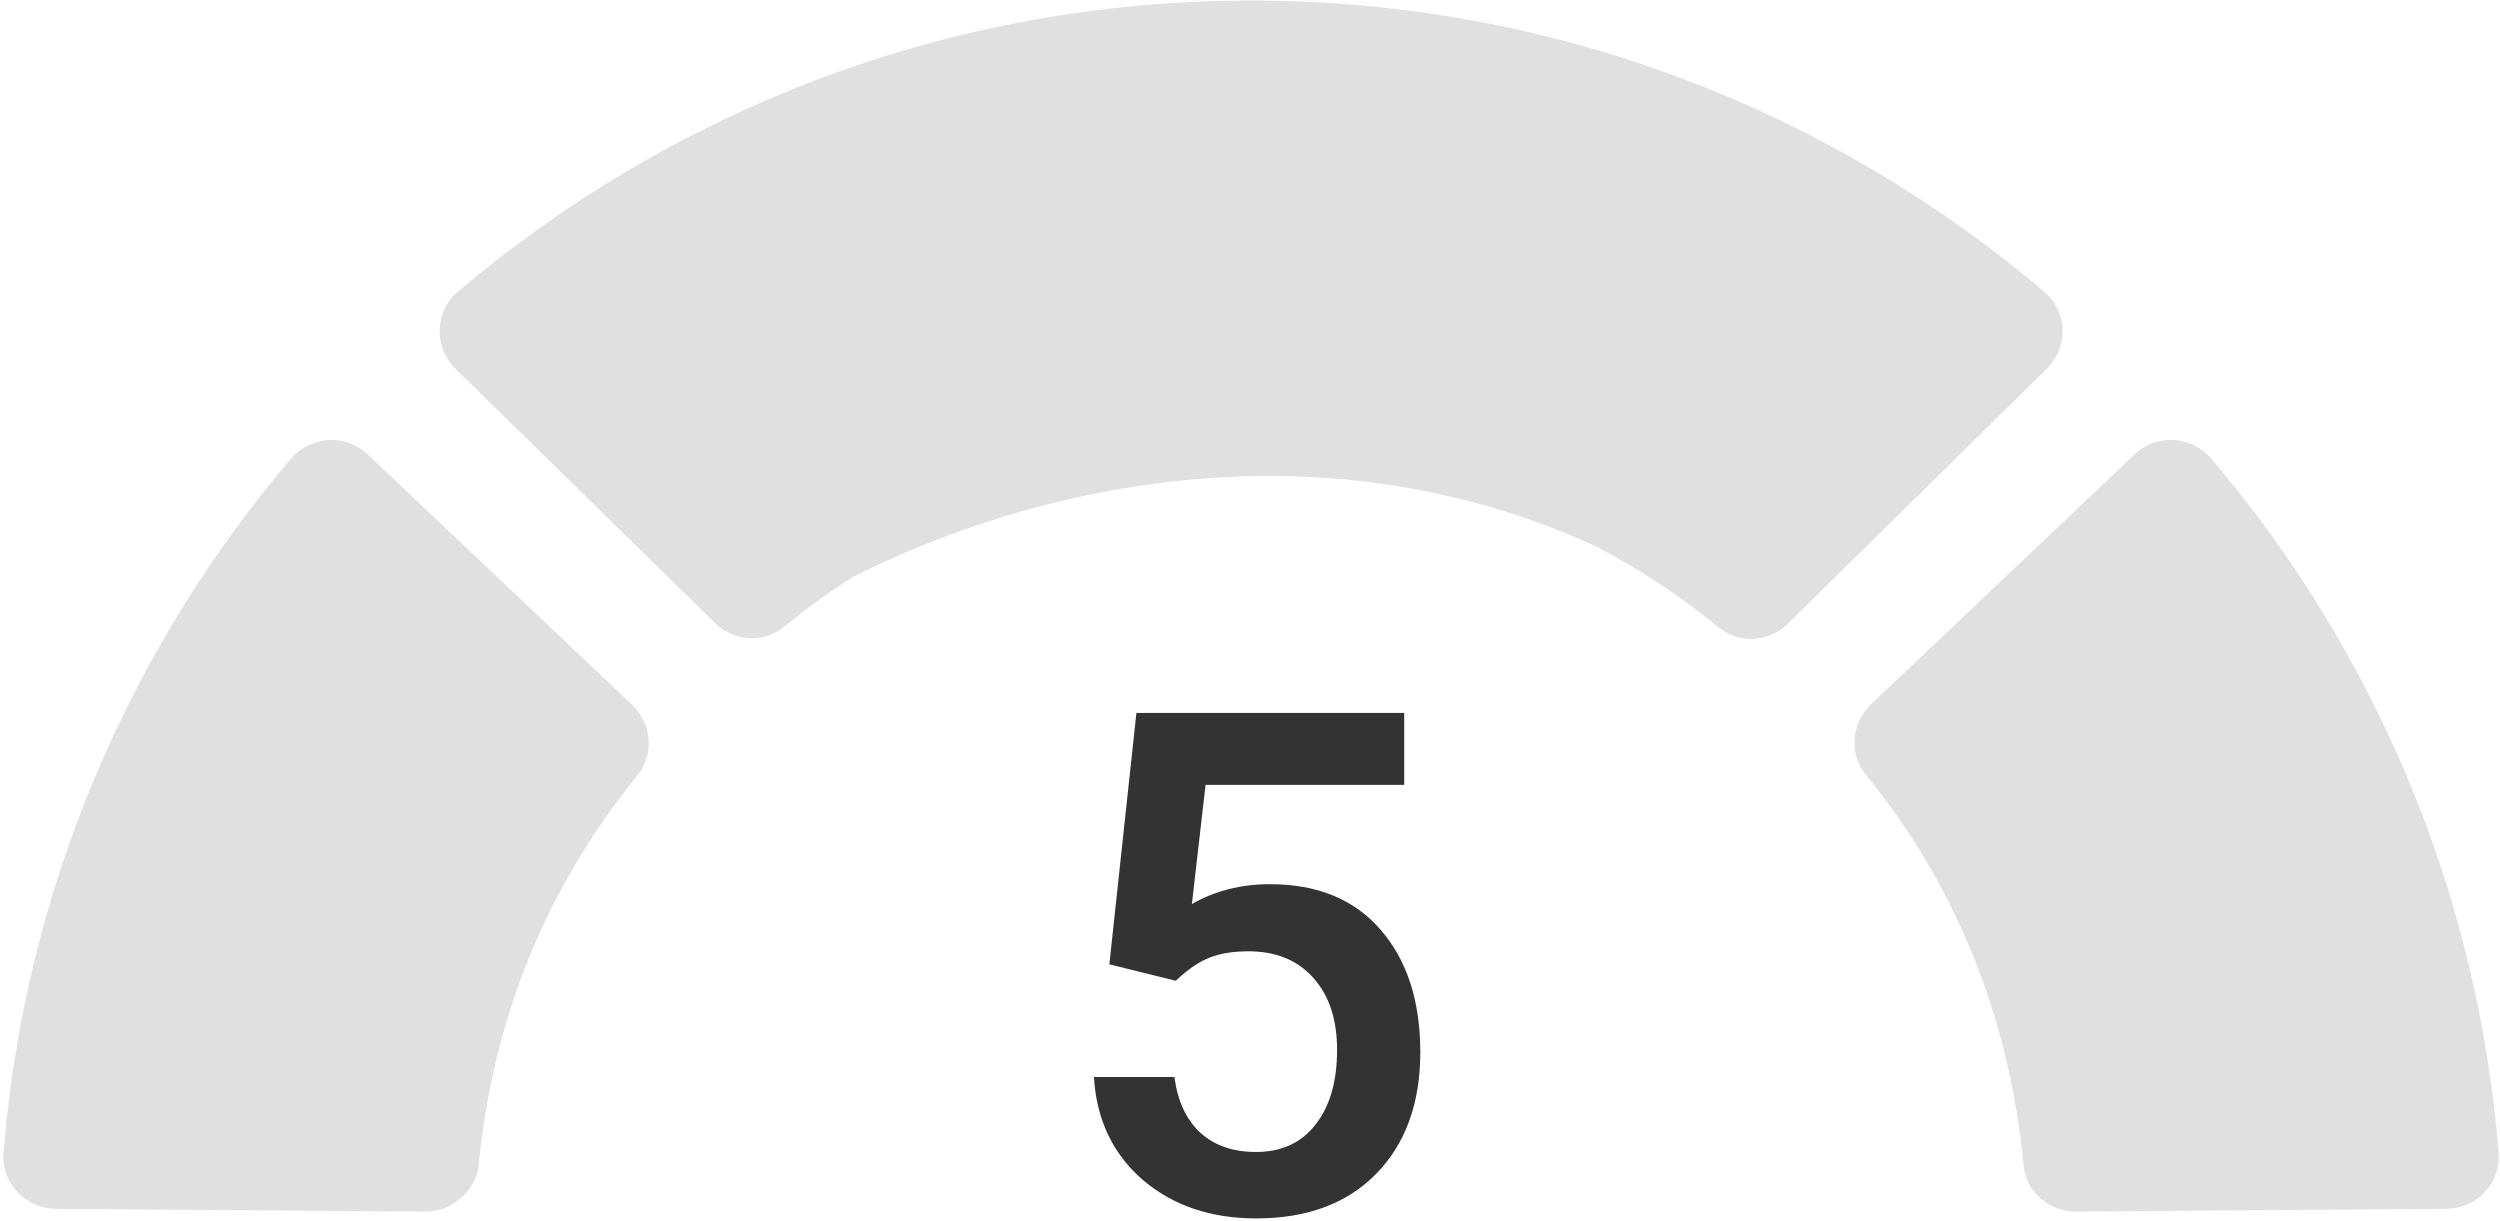<svg width="565" height="276" viewBox="0 0 565 276" fill="none" xmlns="http://www.w3.org/2000/svg">
<path fill-rule="evenodd" clip-rule="evenodd" d="M65.644 103.786C68.072 100.917 71.509 99.436 74.969 99.436C77.874 99.436 80.792 100.494 83.093 102.687L142.863 159.272C147.314 163.5 147.936 170.495 144.047 175.26C123.868 200.013 111.438 229.61 108.2 263.242C107.626 269.095 102.118 273.825 96.236 273.825H96.151L12.621 273.196C5.79 273.13 0.251 267.362 0.795 260.554C5.584 200.997 29.164 146.763 65.644 103.786Z" fill="#E0E0E0"/>
<path fill-rule="evenodd" clip-rule="evenodd" d="M282.745 0.128C351.176 0.128 413.791 24.947 462.14 66.057C467.364 70.485 467.467 78.536 462.581 83.338L404.103 140.921C401.802 143.204 398.727 144.394 395.666 144.394C393.135 144.394 390.622 143.579 388.539 141.875C379.775 134.699 370.381 128.502 360.414 123.346C296.493 94.215 231.617 110.769 192.859 130.324C187.412 133.787 182.161 137.588 177.115 141.718C175.031 143.427 172.506 144.237 169.982 144.237C166.926 144.237 163.857 143.053 161.544 140.77L102.94 83.338C98.049 78.543 98.133 70.473 103.363 66.033C151.717 24.947 214.326 0.128 282.745 0.128Z" fill="#E0E0E0"/>
<path fill-rule="evenodd" clip-rule="evenodd" d="M482.434 102.668C484.729 100.481 487.646 99.411 490.551 99.411C493.988 99.411 497.417 100.904 499.846 103.767C536.332 146.755 559.918 201.015 564.696 260.595C565.251 267.379 559.712 273.123 552.905 273.189L469.206 273.817H469.116C463.112 273.817 457.881 269.354 457.319 263.356C454.13 229.633 441.87 199.892 421.667 175.072C417.807 170.331 418.429 163.372 422.862 159.162L482.434 102.668Z" fill="#E0E0E0"/>
<path d="M250.713 217.936L256.827 161.13H317.348V177.382H272.46L269.365 204.315C274.576 201.322 280.458 199.826 287.01 199.826C297.742 199.826 306.075 203.257 312.008 210.119C317.993 216.982 320.986 226.217 320.986 237.826C320.986 249.28 317.684 258.412 311.079 265.223C304.475 271.982 295.42 275.361 283.915 275.361C273.596 275.361 265.031 272.446 258.22 266.616C251.461 260.734 247.798 252.995 247.23 243.398H265.418C266.14 248.867 268.101 253.072 271.3 256.013C274.498 258.903 278.678 260.347 283.837 260.347C289.616 260.347 294.105 258.283 297.303 254.156C300.554 250.028 302.179 244.404 302.179 237.284C302.179 230.422 300.399 225.005 296.839 221.032C293.279 217.007 288.378 214.995 282.135 214.995C278.729 214.995 275.84 215.459 273.467 216.388C271.093 217.265 268.513 219.02 265.727 221.651L250.713 217.936Z" fill="#333333"/>
</svg>
